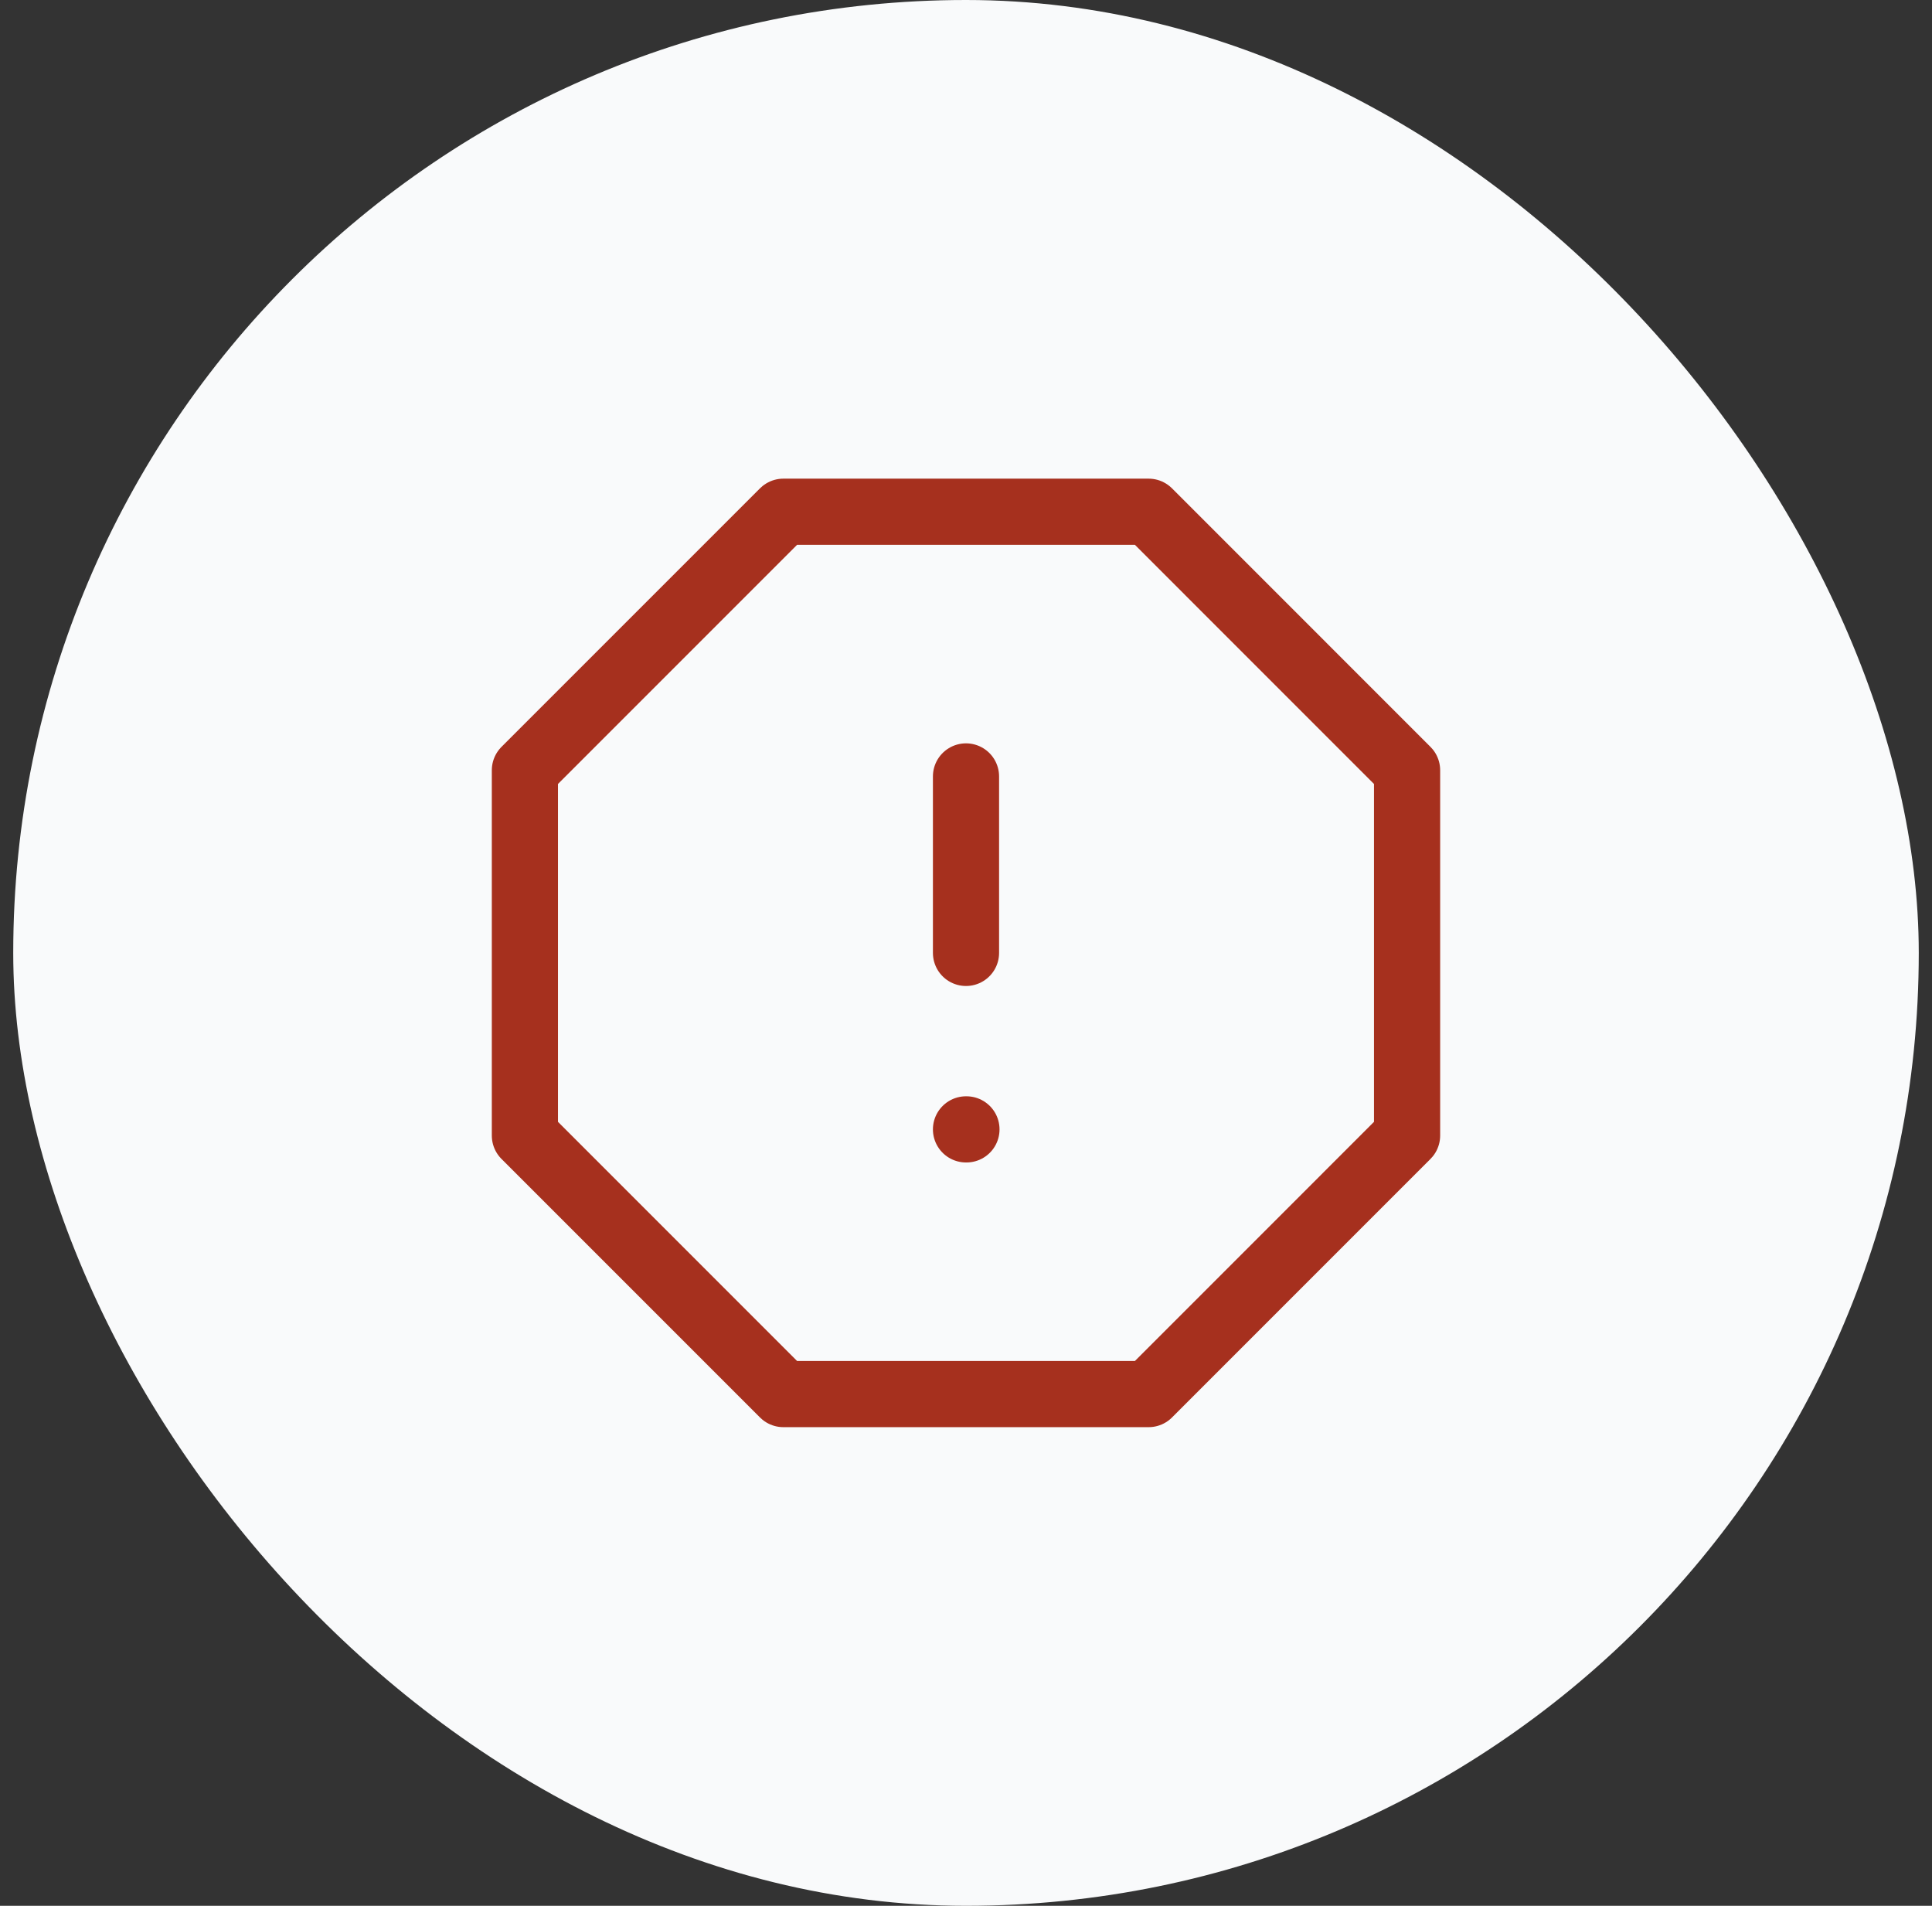 <svg width="73" height="72" viewBox="0 0 73 72" fill="none" xmlns="http://www.w3.org/2000/svg">
<rect x="0" y="0" width="73" height="72" fill="#333333" stroke="none"/>
<rect x="0.5" width="72" height="72" rx="36" fill="#F9FAFB"/>
<path d="M29.6 19.333H43.4L53.166 29.1V42.9L43.4 52.667H29.6L19.833 42.9V29.1L29.6 19.333Z" stroke="#A6301E" stroke-width="2.5" stroke-linecap="round" stroke-linejoin="round"/>
<path d="M36.5 29.333V36" stroke="#A6301E" stroke-width="2.5" stroke-linecap="round" stroke-linejoin="round"/>
<path d="M36.5 42.667H36.517" stroke="#A6301E" stroke-width="2.5" stroke-linecap="round" stroke-linejoin="round"/>
</svg>
